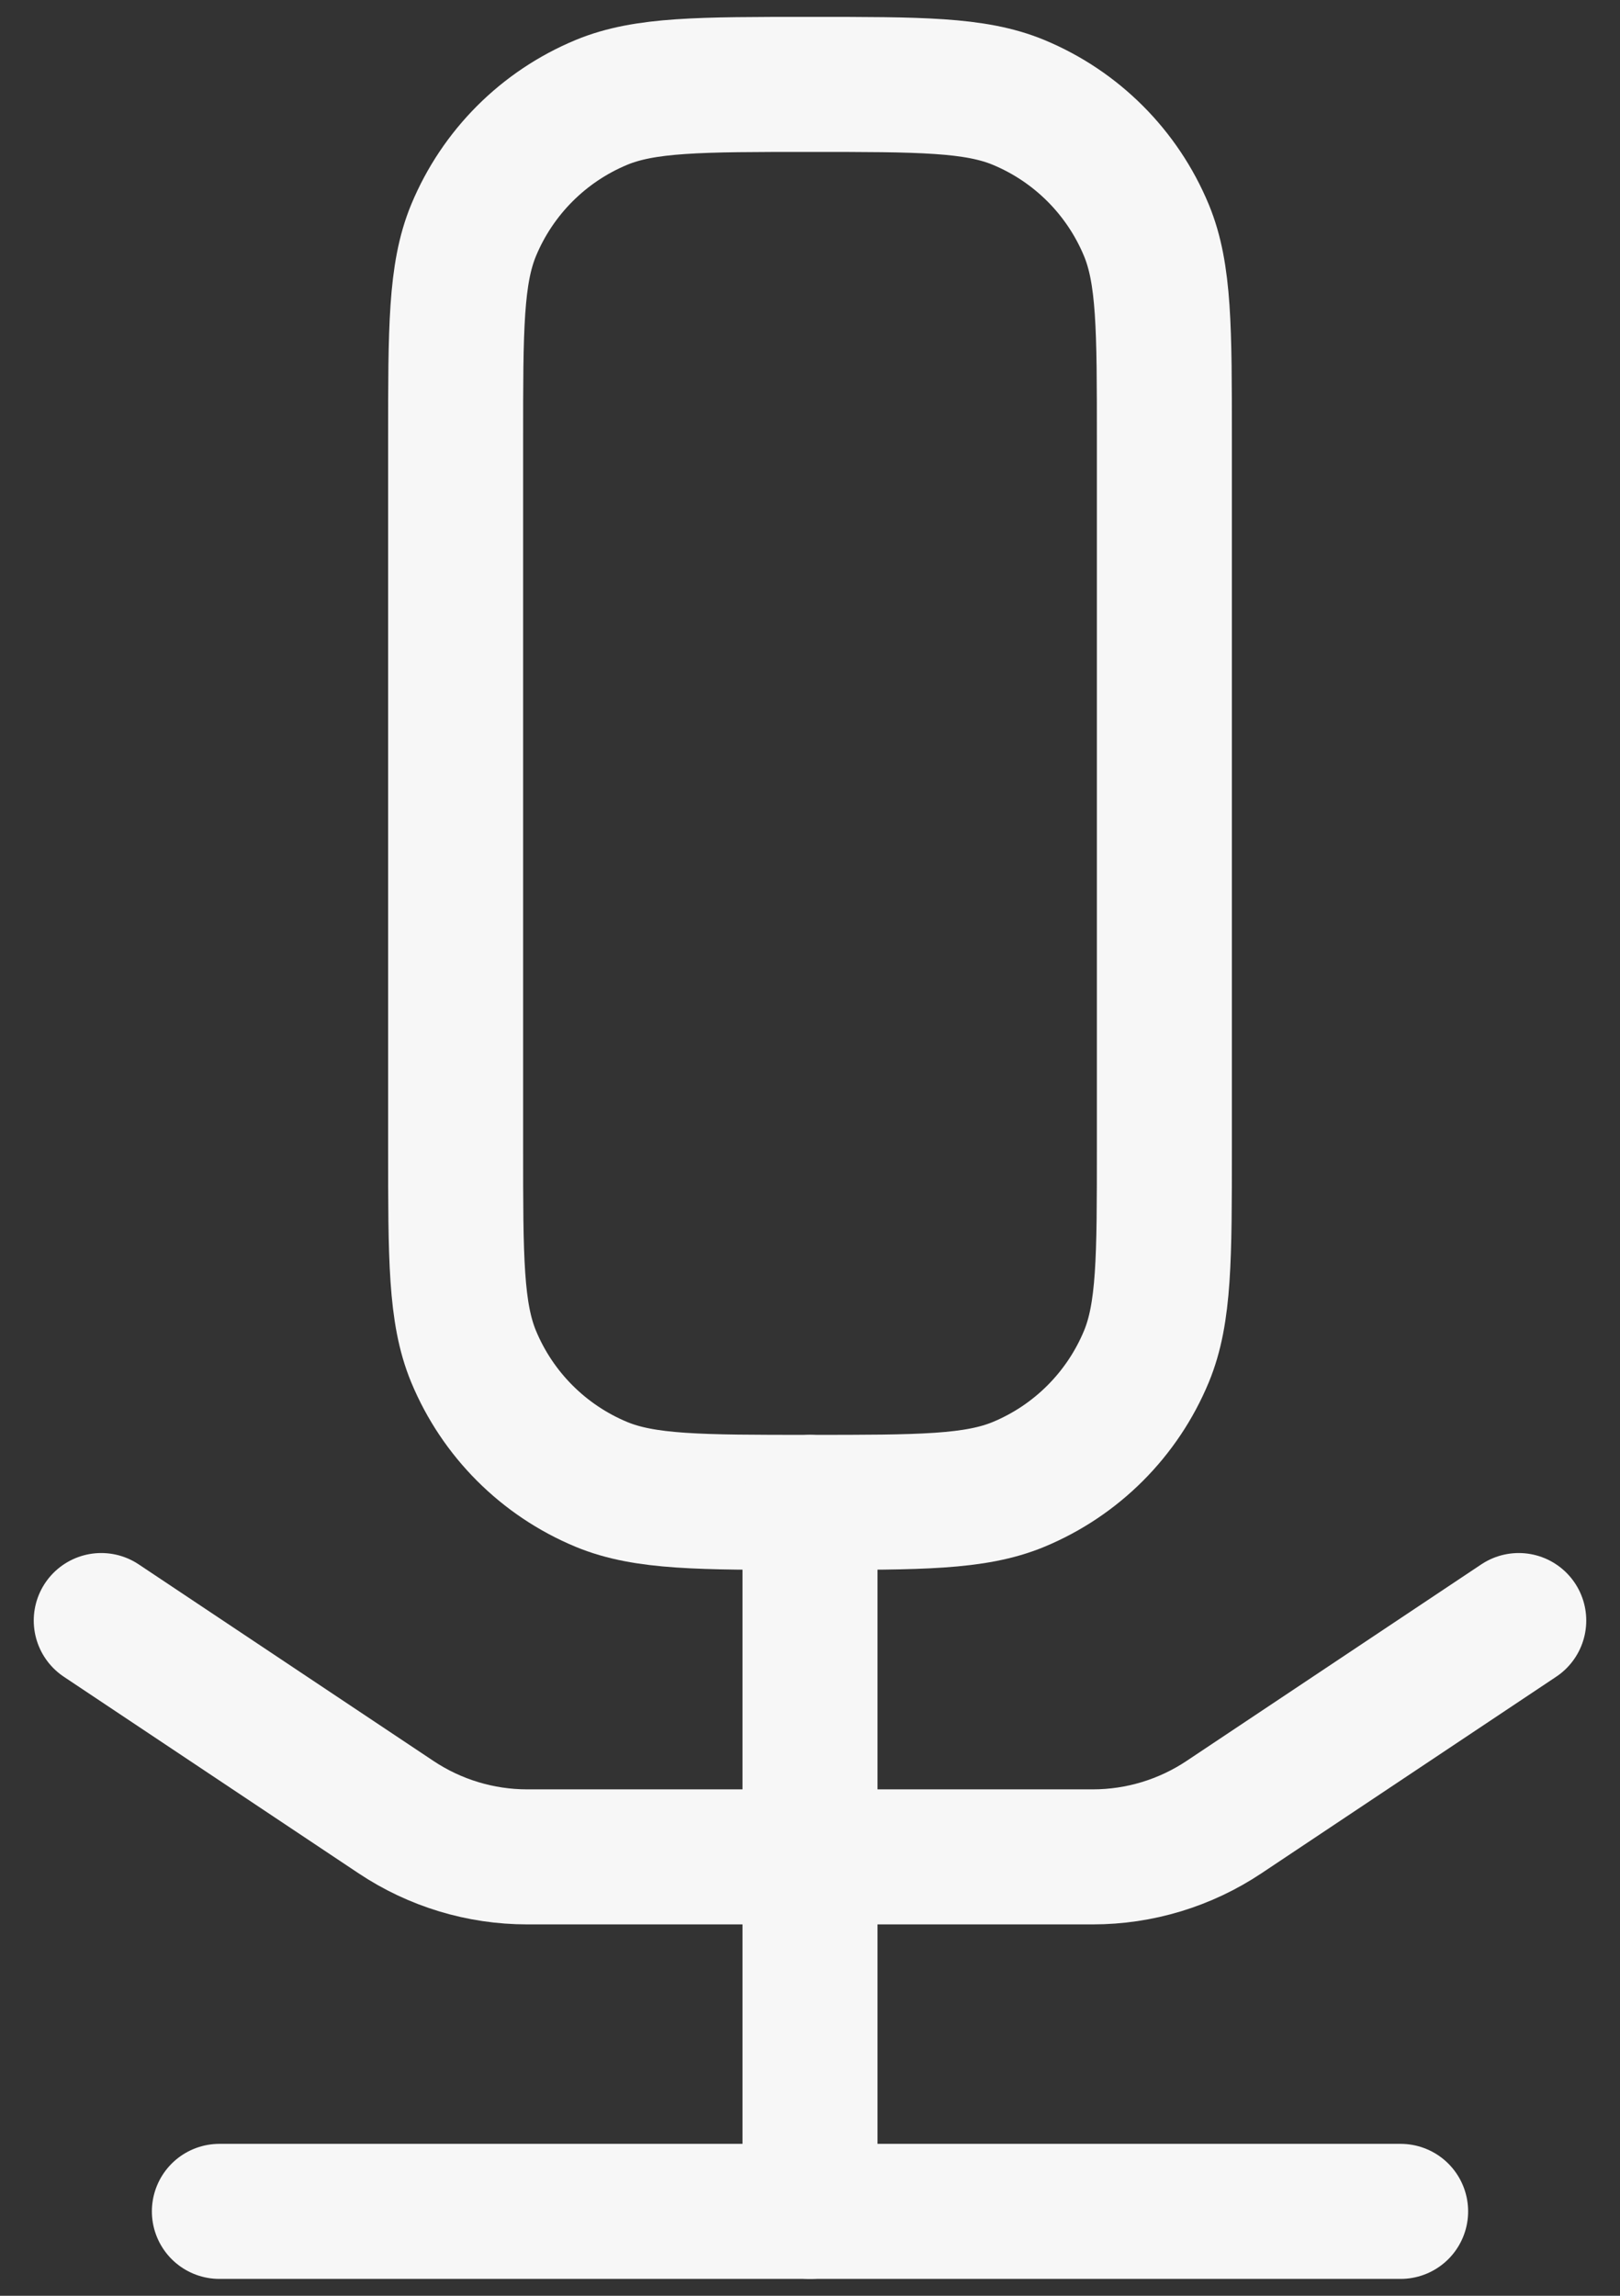 <svg width="24" height="34" viewBox="0 0 24 34" fill="none" xmlns="http://www.w3.org/2000/svg">
<rect x="0" y="0" width="24" height="34" fill="#333333" stroke="none"/>
<path d="M6.75 6.5C6.75 4.869 6.75 4.054 7.016 3.411C7.372 2.553 8.053 1.872 8.911 1.516C9.554 1.25 10.369 1.25 12 1.25C13.631 1.25 14.446 1.25 15.089 1.516C15.947 1.872 16.628 2.553 16.984 3.411C17.25 4.054 17.25 4.869 17.25 6.5V11.75V17C17.25 18.631 17.25 19.446 16.984 20.089C16.628 20.947 15.947 21.628 15.089 21.984C14.446 22.25 13.631 22.25 12 22.25C10.369 22.25 9.554 22.25 8.911 21.984C8.053 21.628 7.372 20.947 7.016 20.089C6.75 19.446 6.75 18.631 6.75 17V11.75V6.5Z" stroke="#F7F7F7" stroke-width="2" stroke-linejoin="round"/>
<path d="M3.25 32.75H20.75" stroke="#F7F7F7" stroke-width="2" stroke-linecap="round" stroke-linejoin="round"/>
<path d="M12 22.25V32.75" stroke="#F7F7F7" stroke-width="2" stroke-linecap="round" stroke-linejoin="round"/>
<path d="M1.5 24L5.868 26.912C6.443 27.295 7.119 27.5 7.81 27.5H16.19C16.881 27.5 17.557 27.295 18.132 26.912L22.5 24" stroke="#F7F7F7" stroke-width="2" stroke-linecap="round"/>
</svg>
